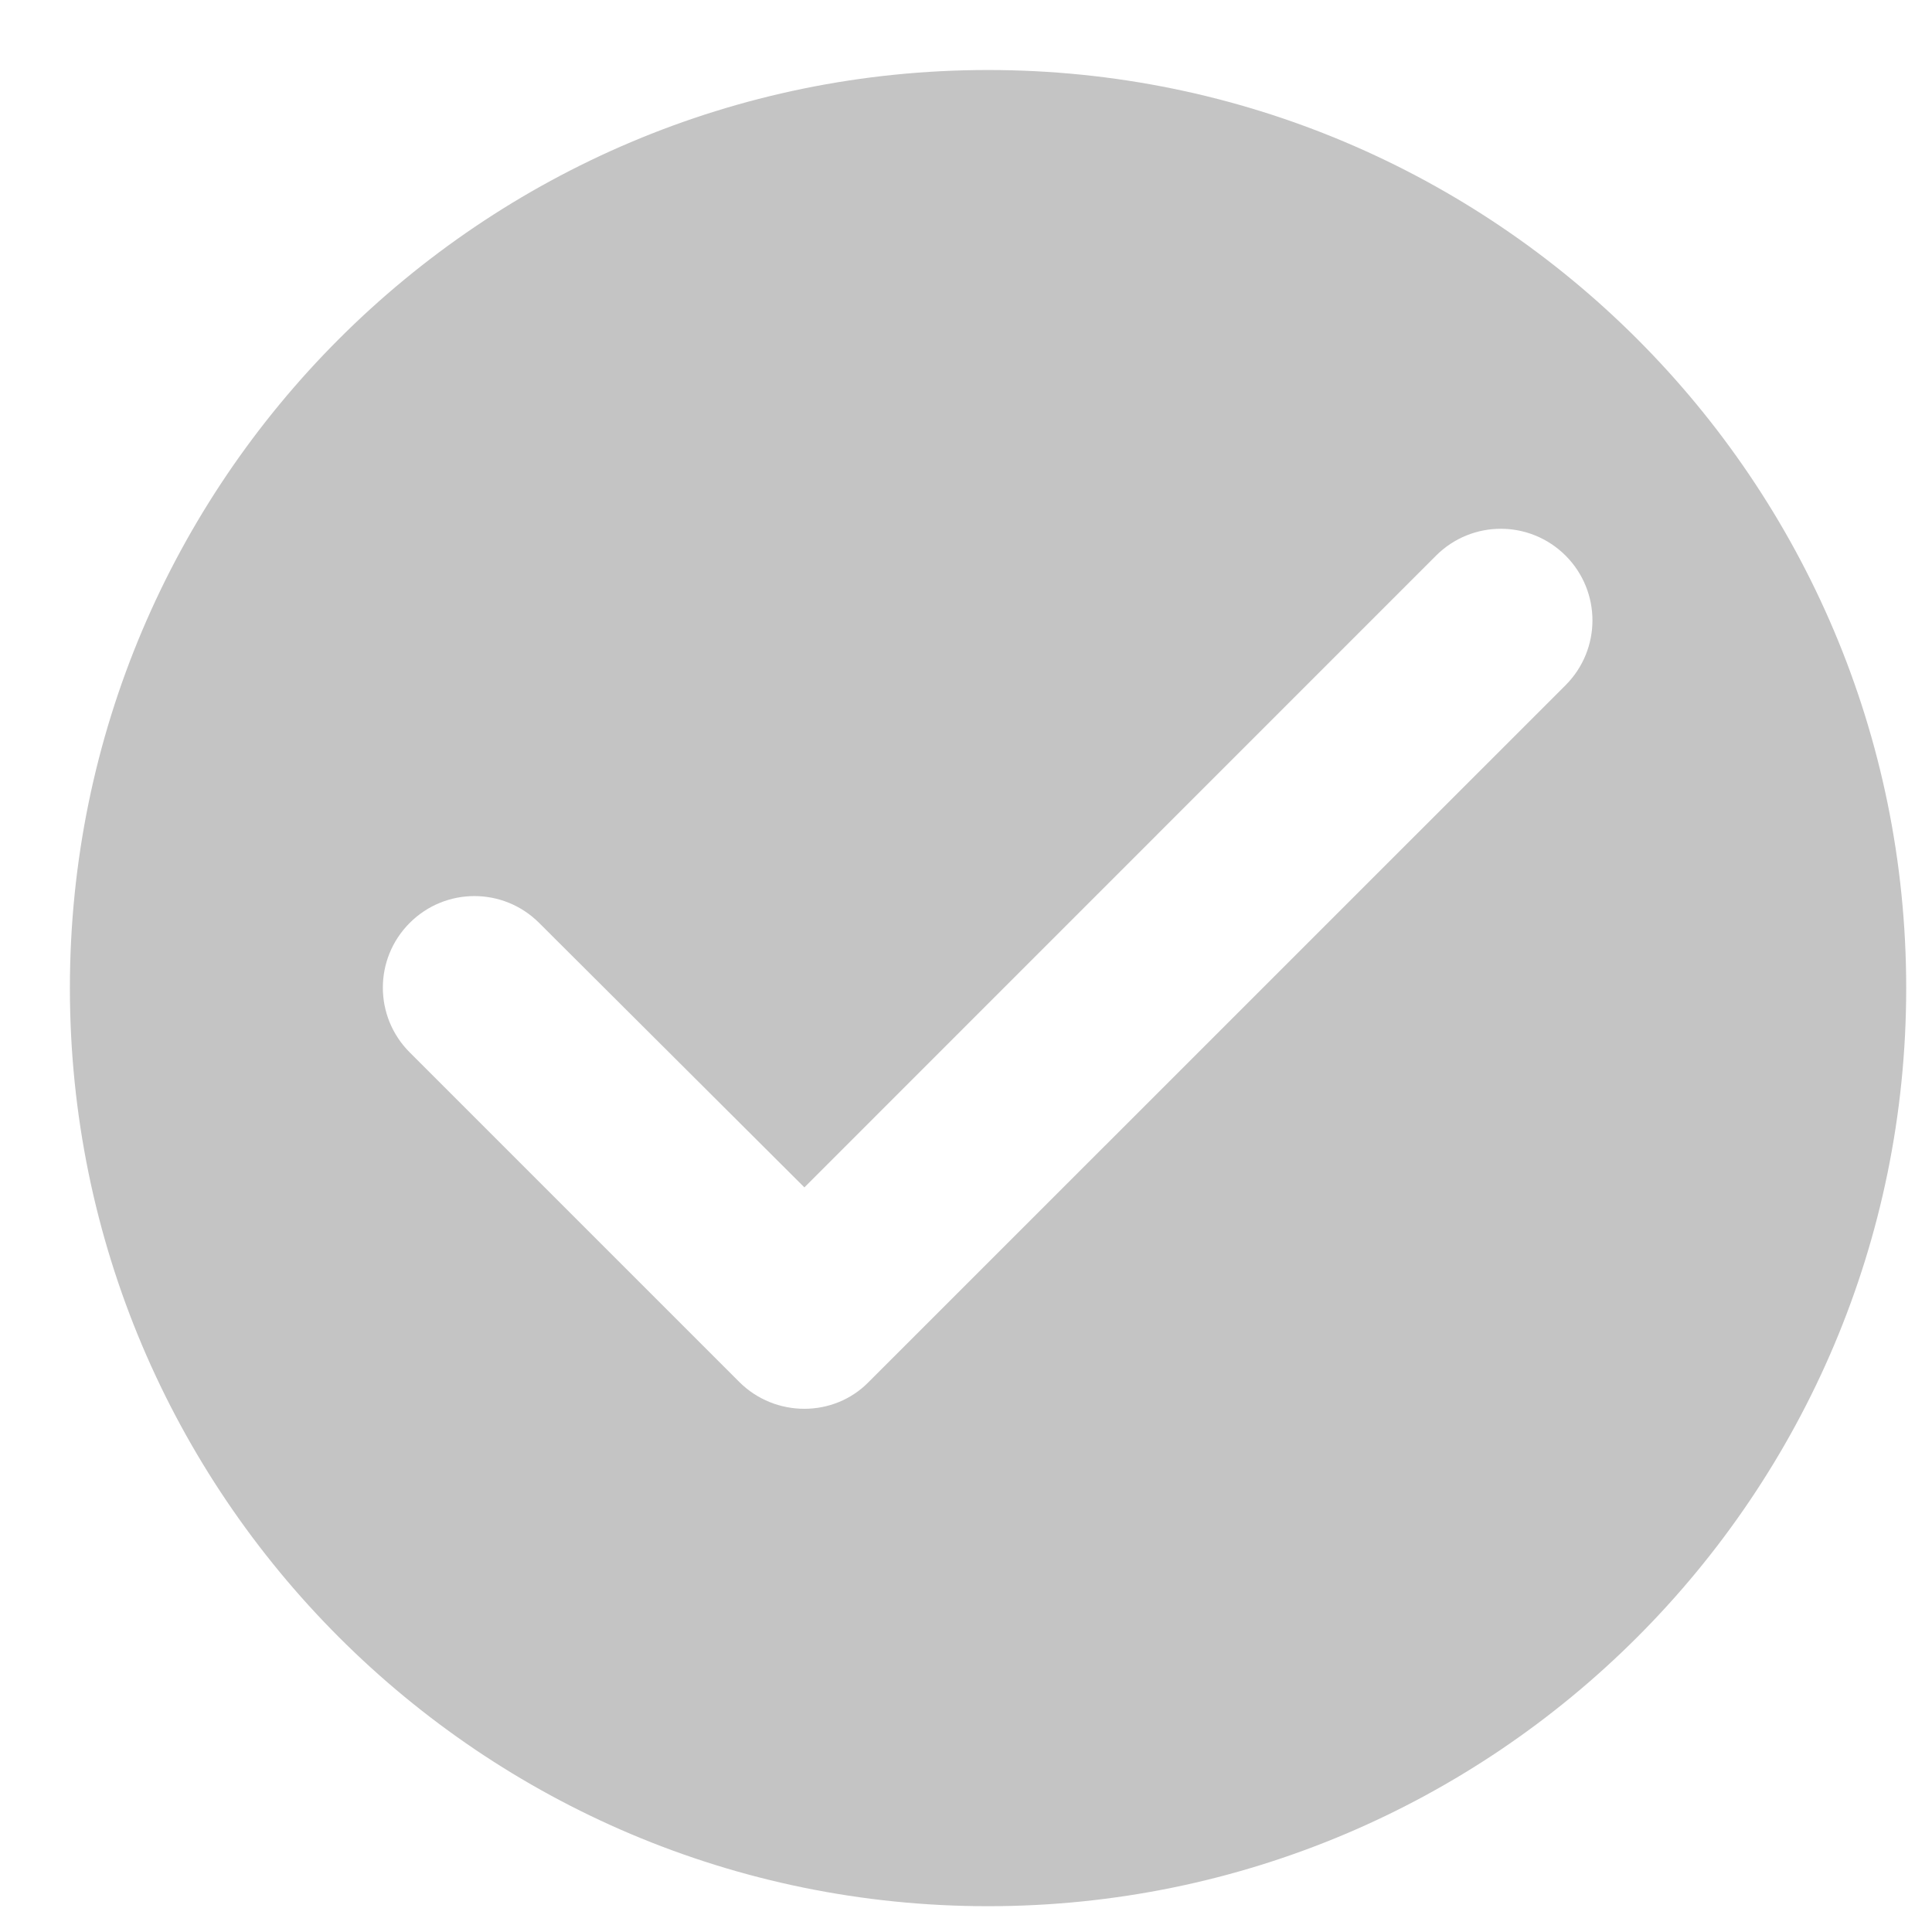 <svg width="17" height="17" viewBox="0 0 17 17" fill="none" xmlns="http://www.w3.org/2000/svg">
<path fill-rule="evenodd" clip-rule="evenodd" d="M8.694 0.616C4.235 0.616 0.615 4.235 0.615 8.694C0.615 13.154 4.235 16.773 8.694 16.773C13.154 16.773 16.773 13.154 16.773 8.694C16.773 4.235 13.154 0.616 8.694 0.616ZM6.505 12.16L3.605 9.26C3.29 8.945 3.29 8.436 3.605 8.121C3.92 7.806 4.429 7.806 4.744 8.121L7.078 10.448L12.636 4.889C12.952 4.574 13.46 4.574 13.776 4.889C14.091 5.205 14.091 5.713 13.776 6.029L7.644 12.16C7.337 12.475 6.82 12.475 6.505 12.16Z" fill="#C4C4C4"/>
</svg>
